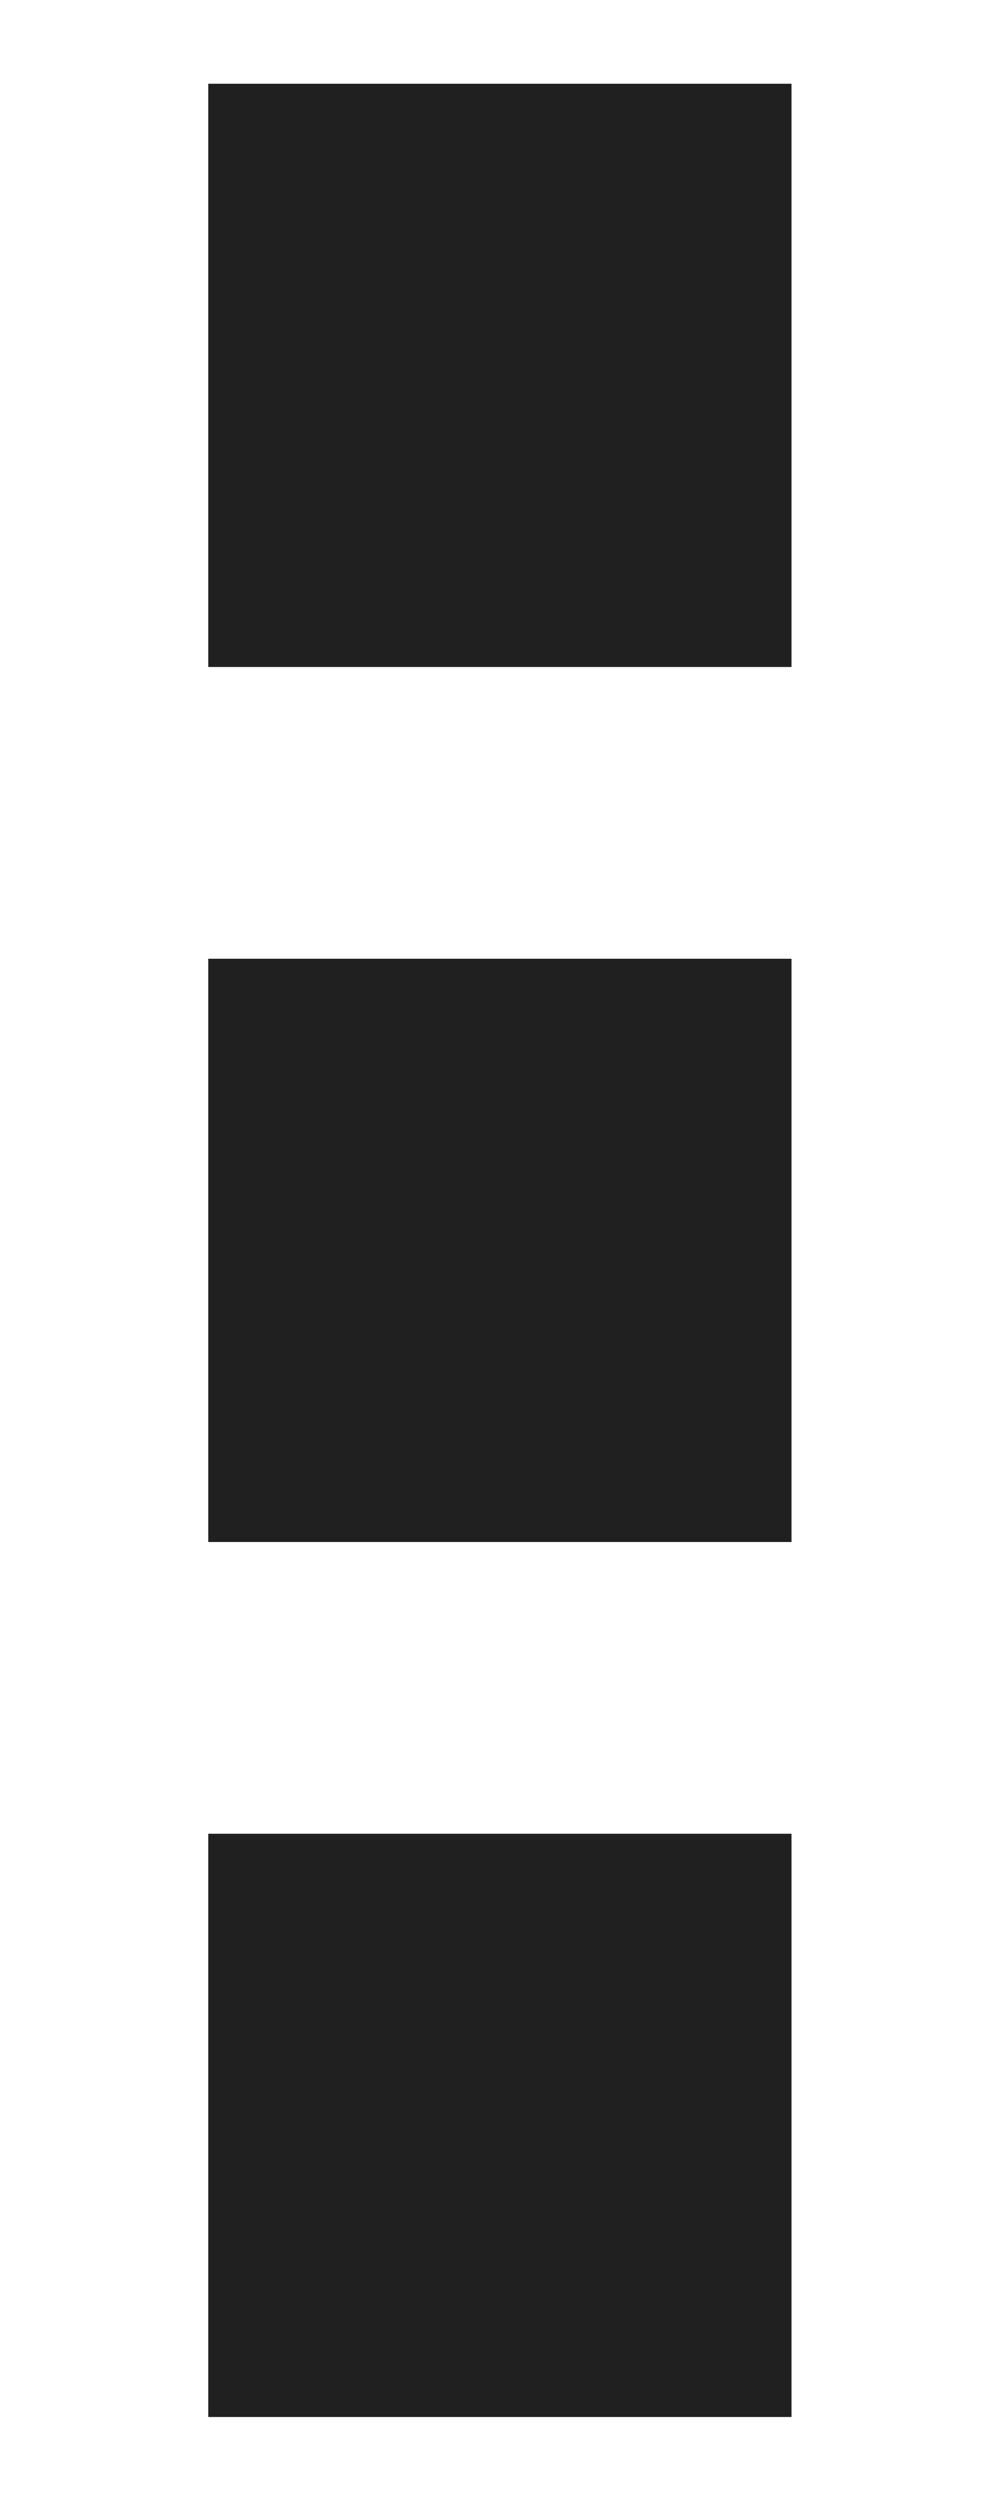 <svg width="4" height="10" viewBox="0 0 4 10" fill="none" xmlns="http://www.w3.org/2000/svg">
<path d="M0.833 6.168L0.833 3.835H3.166L3.166 6.168H0.833ZM0.833 2.668L0.833 0.335H3.166V2.668H0.833ZM0.833 9.668L0.833 7.335H3.166V9.668H0.833Z" fill="#202020"/>
</svg>
